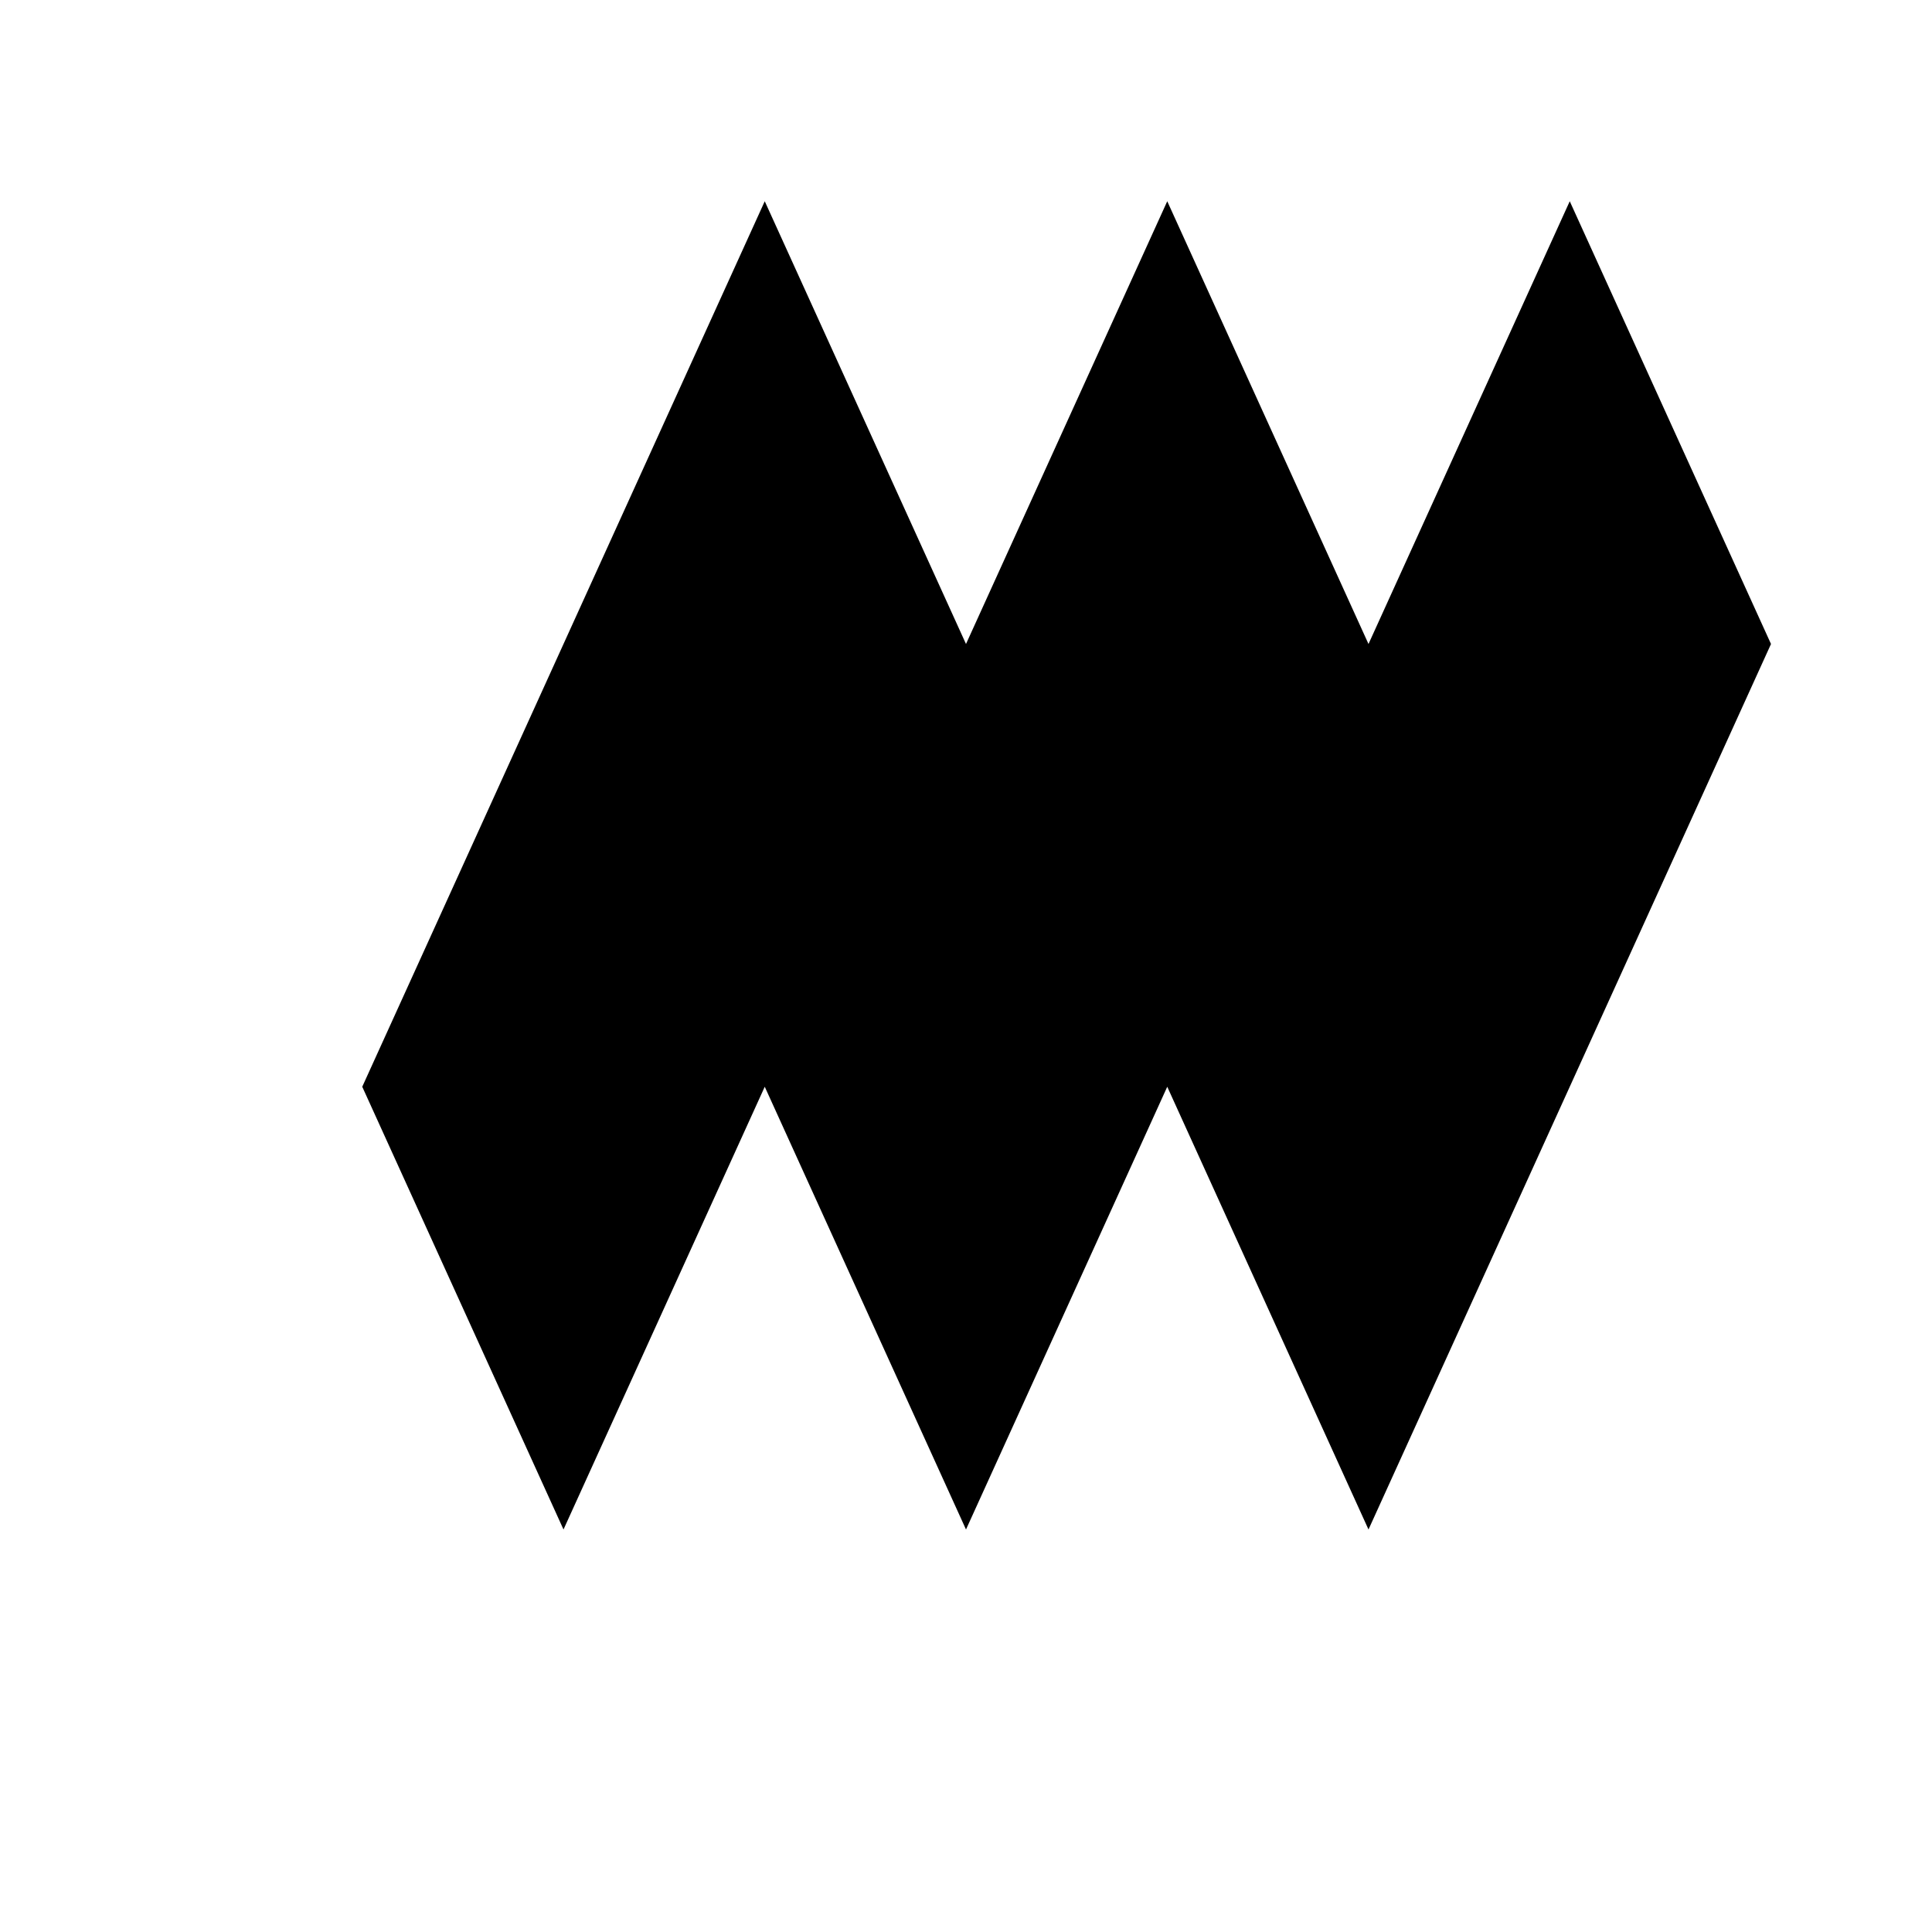 <svg xmlns="http://www.w3.org/2000/svg" width="24" height="24" viewBox="0 0 24 24" fill="black">
  <path d="M9.5 2.5 12 8l2.5-5.5L17 8l2.5-5.5L22 8l-2.5 5.5L22 19l-2.5-5.5L17 19l-2.5-5.5L12 19l-2.5-5.5L7 19l-2.5-5.5L2 19l2.5-5.5L2 8l2.5 5.5L7 8l2.5-5.5Z"/>
</svg>